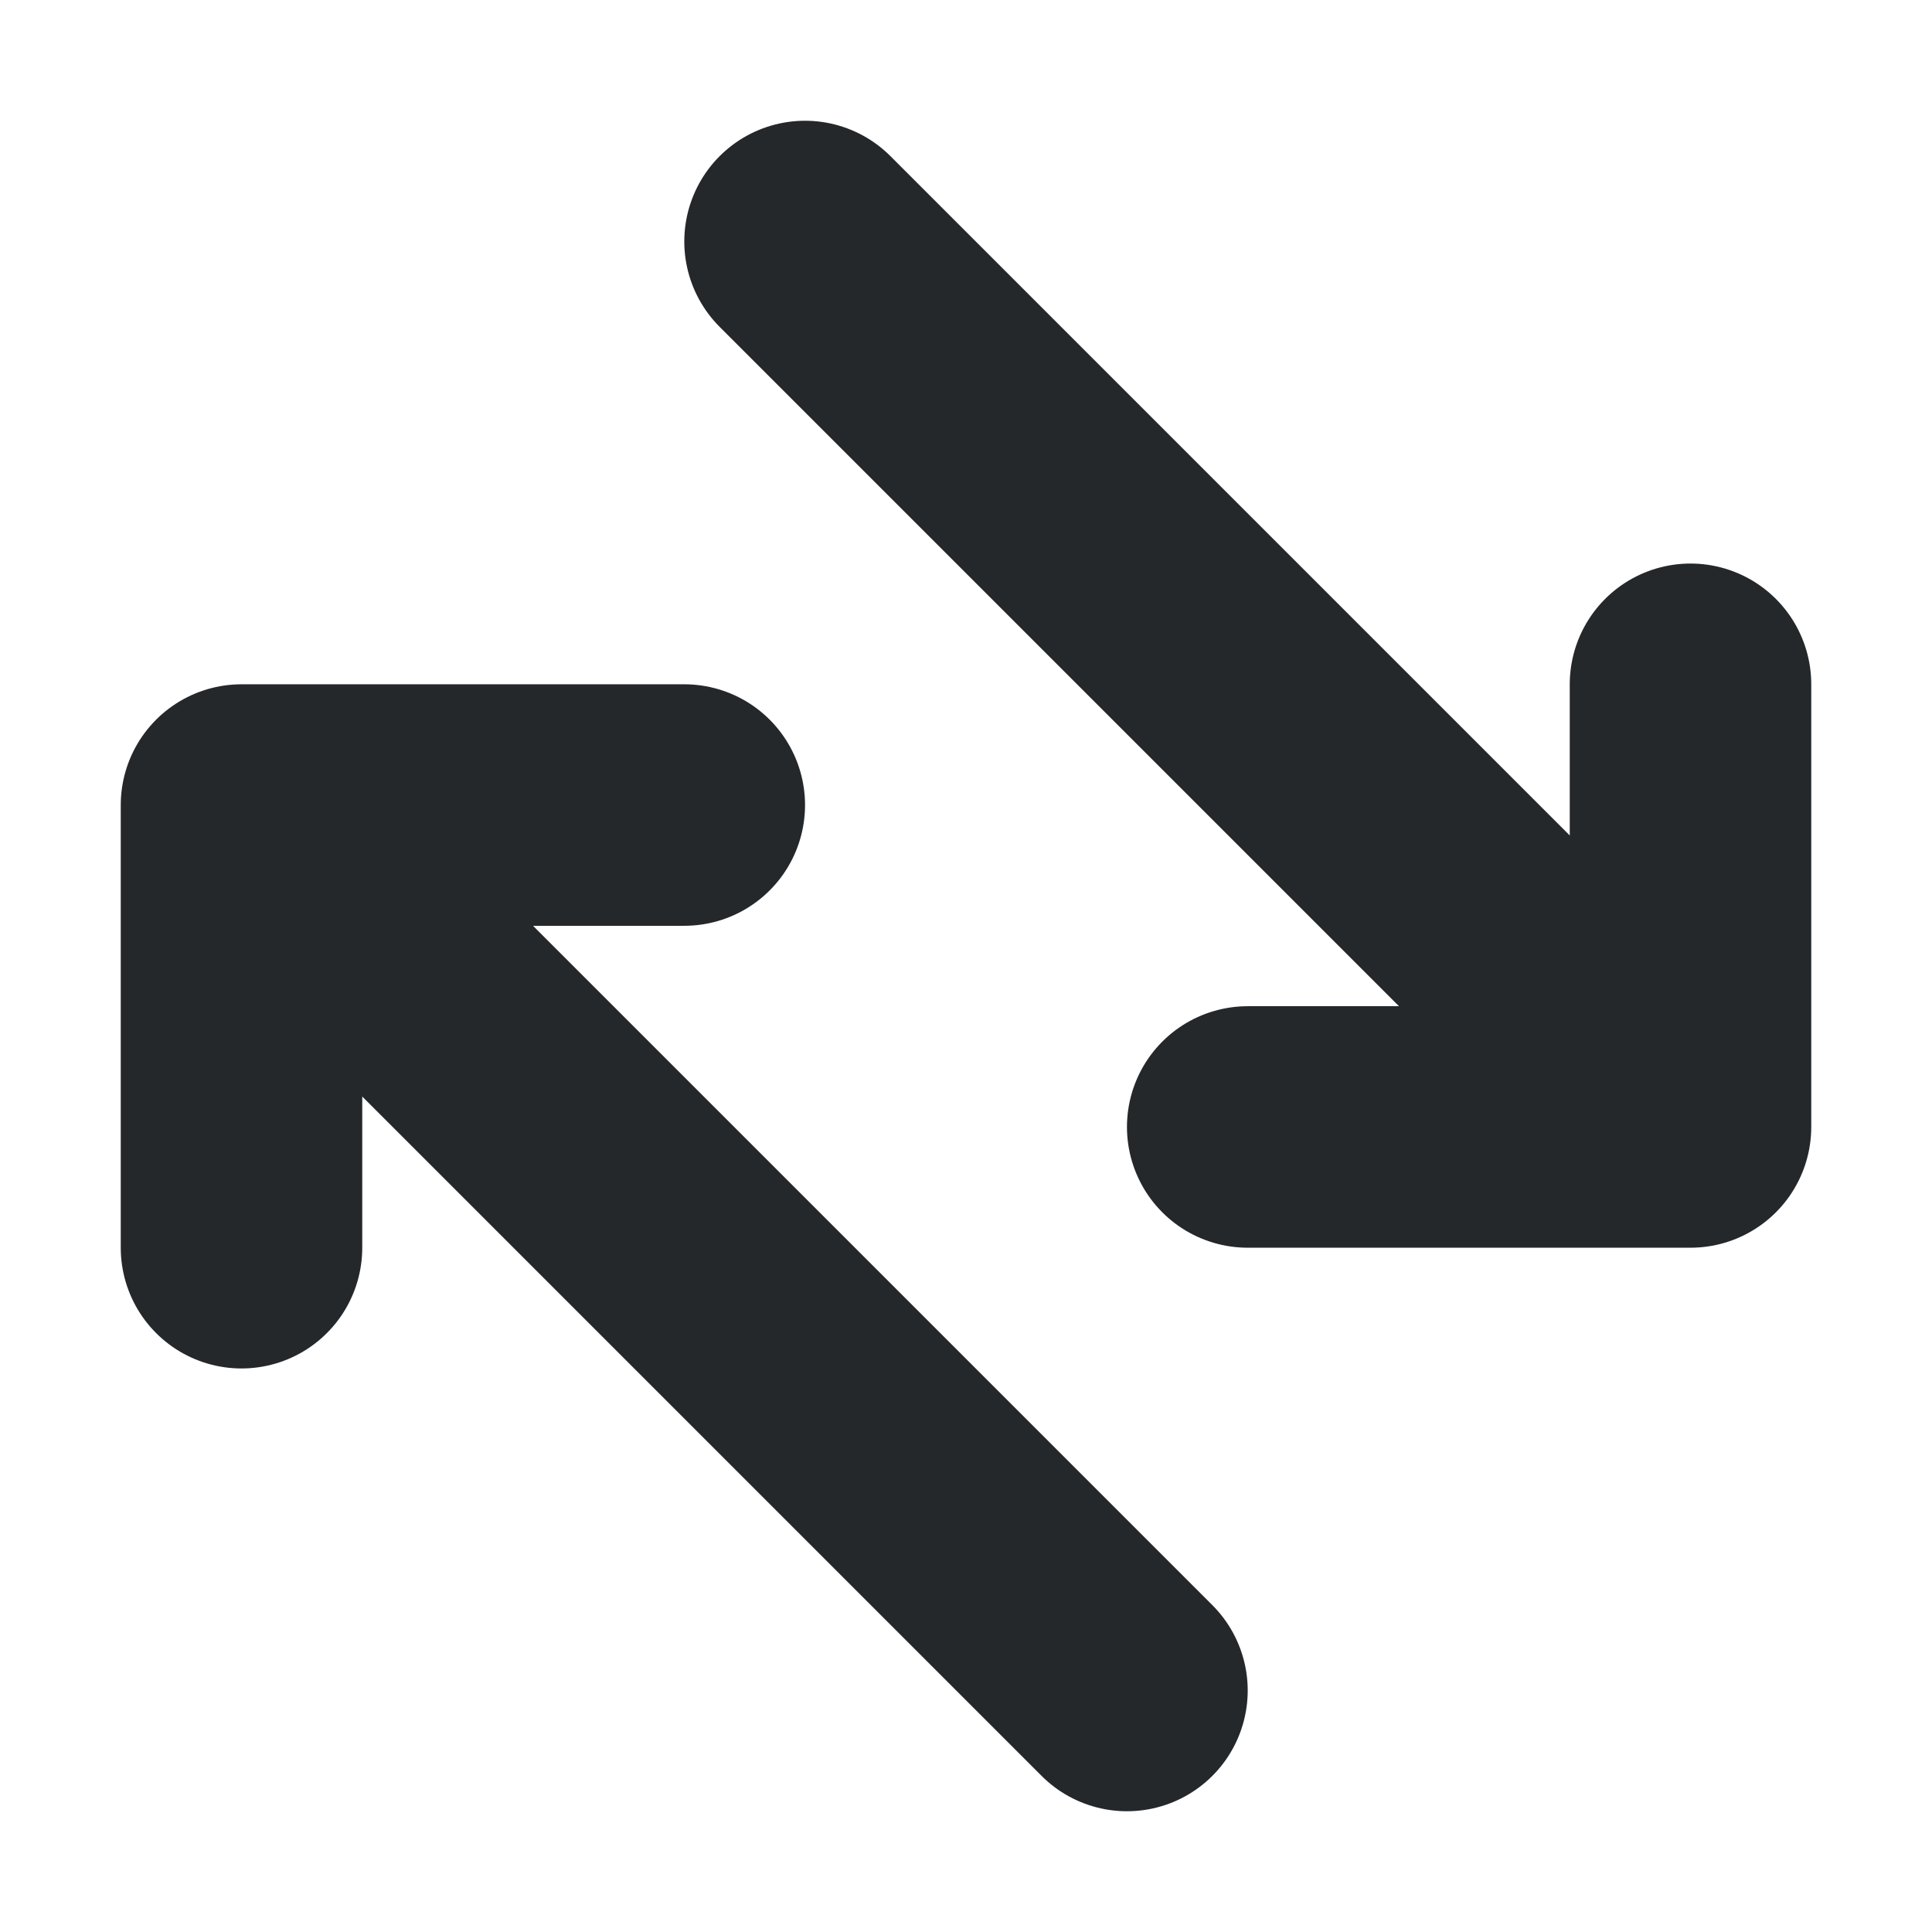 <svg width="16" height="16" viewBox="0 0 16 16" fill="none" xmlns="http://www.w3.org/2000/svg">
<path d="M9.333 14L2 6.667M2 6.667V10.333M2 6.667H5.667" stroke="#24282B" stroke-width="2" stroke-linecap="round" stroke-linejoin="round"/>
<path d="M10.333 9.333H14M14 9.333V5.667M14 9.333L6.667 2" stroke="#24282B" stroke-width="2" stroke-linecap="round" stroke-linejoin="round"/>
</svg>
